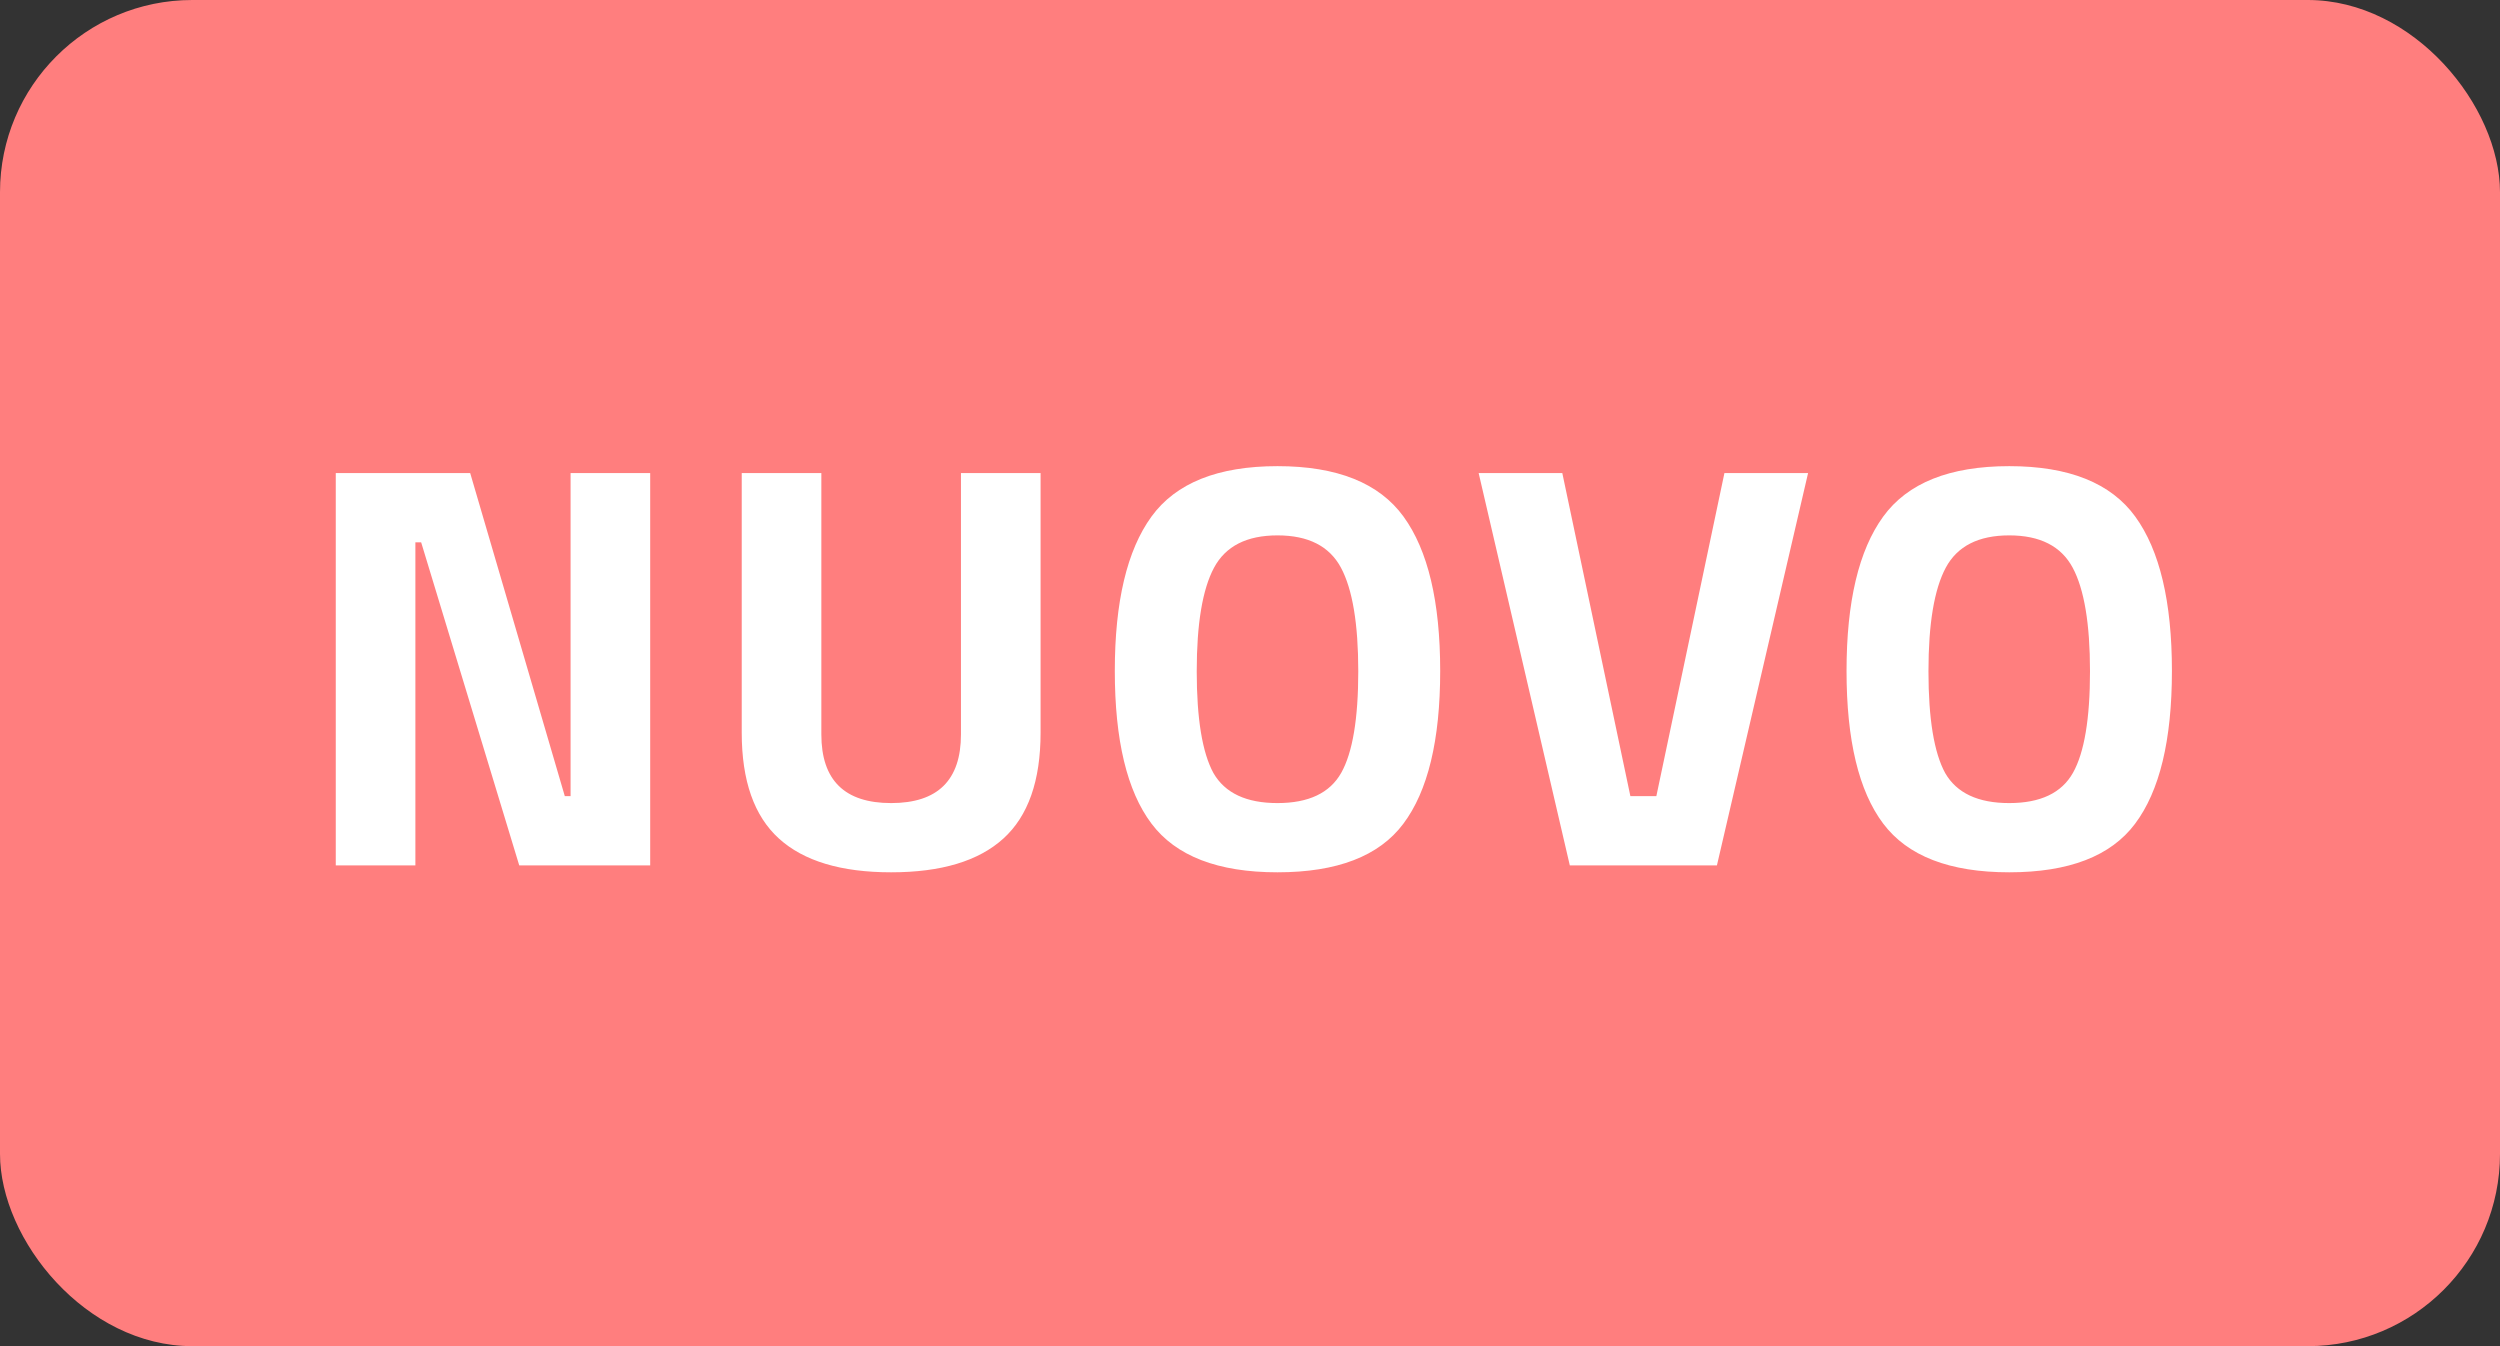 <?xml version="1.0" encoding="UTF-8"?>
<svg width="52px" height="28px" viewBox="0 0 52 28" version="1.1" xmlns="http://www.w3.org/2000/svg" xmlns:xlink="http://www.w3.org/1999/xlink">
    <rect x="0" y="0" width="52" height="28" fill="#333333" stroke="none"/>
    <!-- Generator: Sketch 53.1 (72631) - https://sketchapp.com -->
    <title>ic_badge_nuovo</title>
    <desc>Created with Sketch.</desc>
    <g id="ic_badge_nuovo" stroke="none" stroke-width="1" fill="none" fill-rule="evenodd">
        <g id="Icon-/-Nuovo">
            <rect id="Rectangle" fill="#FF7E7E" x="0" y="0" width="52" height="28" rx="4"></rect>
            <path d="M6.984,18 L6.984,9.84 L9.78,9.84 L11.748,16.56 L11.868,16.56 L11.868,9.84 L13.524,9.84 L13.524,18 L10.8,18 L8.76,11.28 L8.64,11.28 L8.64,18 L6.984,18 Z M17.084,15.276 C17.084,16.228 17.568,16.704 18.536,16.704 C19.504,16.704 19.988,16.228 19.988,15.276 L19.988,9.84 L21.644,9.84 L21.644,15.24 C21.644,16.24 21.386,16.974 20.87,17.442 C20.354,17.91 19.576,18.144 18.536,18.144 C17.496,18.144 16.718,17.91 16.202,17.442 C15.686,16.974 15.428,16.24 15.428,15.24 L15.428,9.84 L17.084,9.84 L17.084,15.276 Z M25.24,16.08 C25.48,16.496 25.924,16.704 26.572,16.704 C27.22,16.704 27.662,16.494 27.898,16.074 C28.134,15.654 28.252,14.95 28.252,13.962 C28.252,12.974 28.132,12.256 27.892,11.808 C27.652,11.36 27.212,11.136 26.572,11.136 C25.932,11.136 25.492,11.36 25.252,11.808 C25.012,12.256 24.892,12.974 24.892,13.962 C24.892,14.95 25.008,15.656 25.24,16.08 Z M29.188,17.136 C28.684,17.808 27.812,18.144 26.572,18.144 C25.332,18.144 24.458,17.806 23.95,17.13 C23.442,16.454 23.188,15.396 23.188,13.956 C23.188,12.516 23.442,11.446 23.95,10.746 C24.458,10.046 25.332,9.696 26.572,9.696 C27.812,9.696 28.686,10.046 29.194,10.746 C29.702,11.446 29.956,12.516 29.956,13.956 C29.956,15.396 29.7,16.456 29.188,17.136 Z M35.868,9.84 L37.608,9.84 L35.712,18 L32.652,18 L30.756,9.84 L32.496,9.84 L33.912,16.56 L34.452,16.56 L35.868,9.84 Z M40.46,16.08 C40.7,16.496 41.144,16.704 41.792,16.704 C42.44,16.704 42.882,16.494 43.118,16.074 C43.354,15.654 43.472,14.95 43.472,13.962 C43.472,12.974 43.352,12.256 43.112,11.808 C42.872,11.36 42.432,11.136 41.792,11.136 C41.152,11.136 40.712,11.36 40.472,11.808 C40.232,12.256 40.112,12.974 40.112,13.962 C40.112,14.95 40.228,15.656 40.46,16.08 Z M44.408,17.136 C43.904,17.808 43.032,18.144 41.792,18.144 C40.552,18.144 39.678,17.806 39.17,17.13 C38.662,16.454 38.408,15.396 38.408,13.956 C38.408,12.516 38.662,11.446 39.17,10.746 C39.678,10.046 40.552,9.696 41.792,9.696 C43.032,9.696 43.906,10.046 44.414,10.746 C44.922,11.446 45.176,12.516 45.176,13.956 C45.176,15.396 44.92,16.456 44.408,17.136 Z" id="NUOVO" fill="#FFFFFF" fill-rule="nonzero"></path>
        </g>
    </g>
</svg>